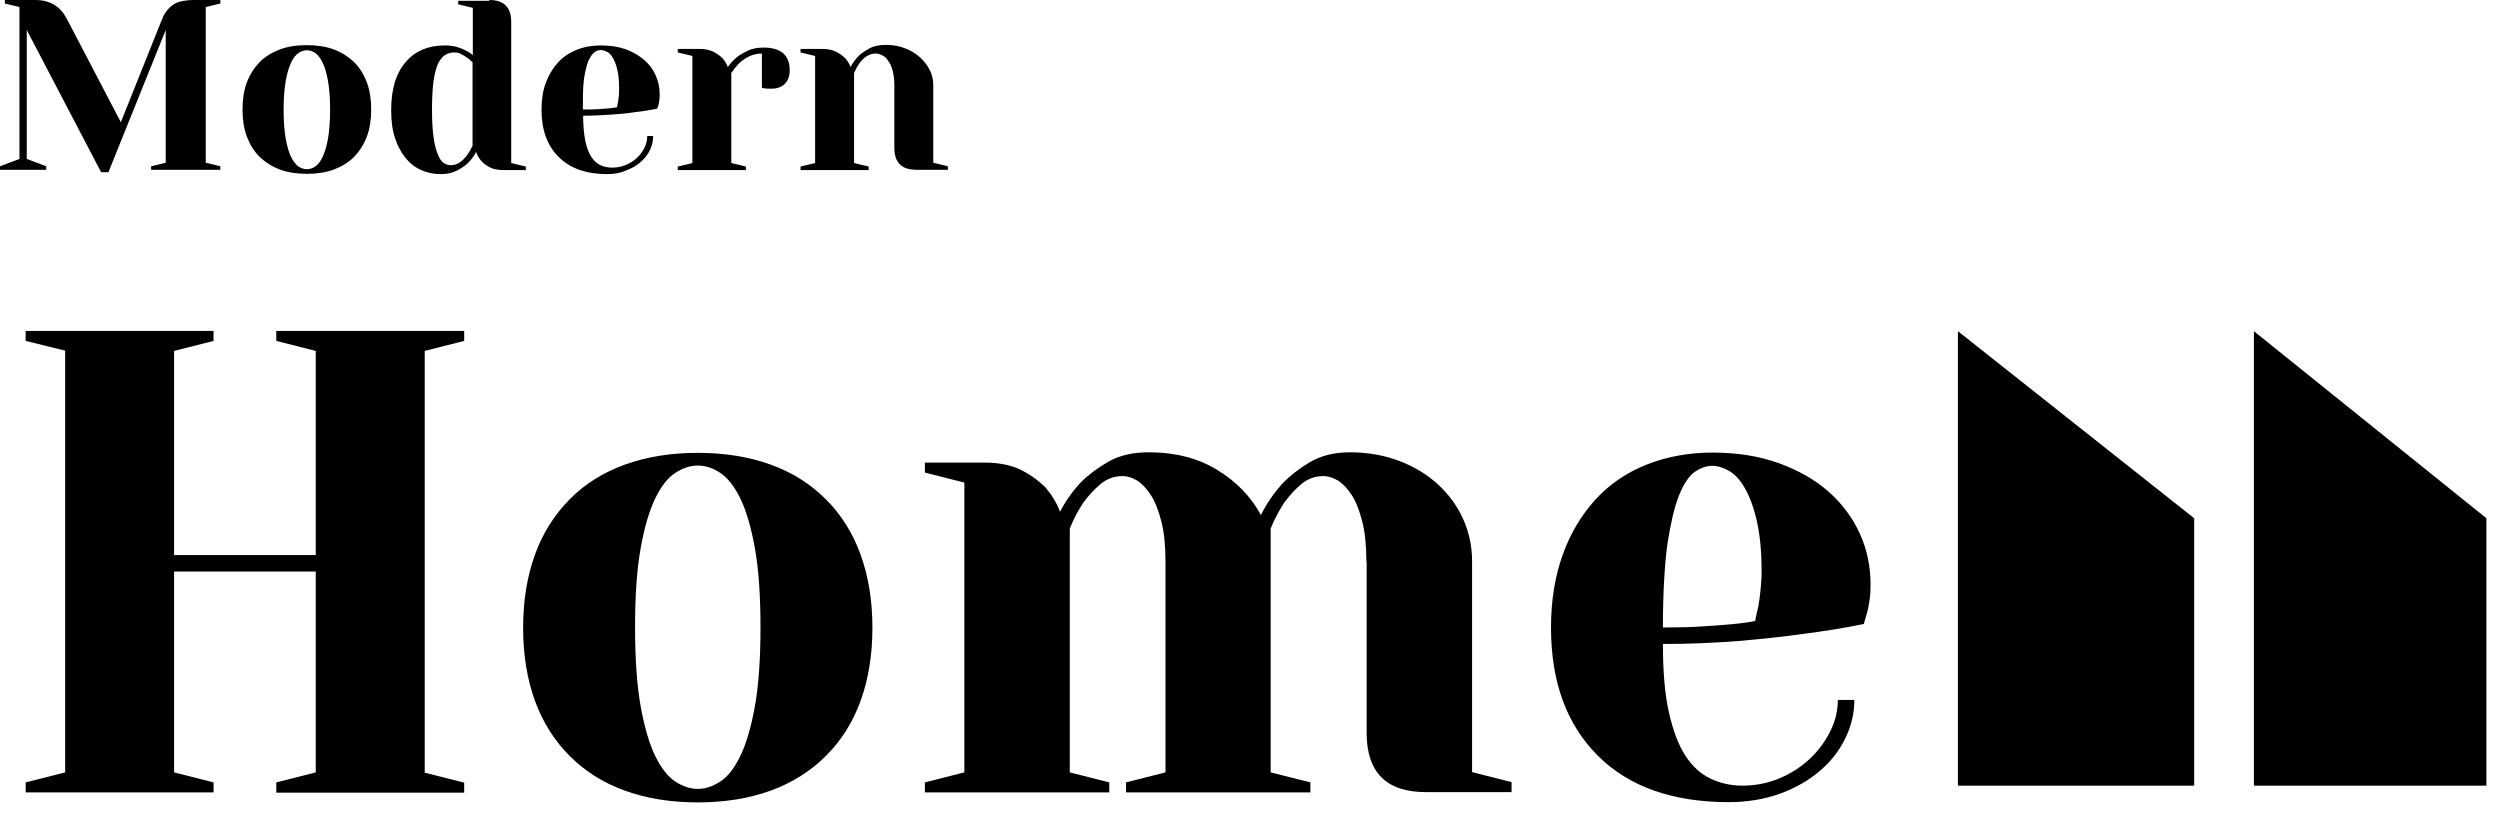 <svg width="132" height="43" viewBox="0 0 132 43" fill="none" xmlns="http://www.w3.org/2000/svg">
<path d="M11.634 0V0.186L10.863 0.371V8.593L11.634 8.779V8.964H7.979V8.779L8.75 8.593V1.584L5.724 9.093H5.339L1.413 1.584V8.393L2.441 8.779V8.964H0V8.779L1.028 8.393V0.371L0.257 0.186V0H1.856C2.098 0 2.312 0.029 2.484 0.086C2.655 0.143 2.826 0.214 2.955 0.314C3.098 0.414 3.212 0.528 3.312 0.657C3.412 0.785 3.497 0.942 3.583 1.099L6.381 6.452L8.522 1.099C8.593 0.914 8.665 0.757 8.765 0.628C8.85 0.5 8.964 0.385 9.093 0.285C9.221 0.186 9.378 0.114 9.564 0.071C9.75 0.029 9.978 0 10.263 0H11.634V0Z" fill="black"/>
<path d="M16.202 2.384C16.73 2.384 17.215 2.455 17.63 2.612C18.043 2.769 18.4 2.998 18.7 3.283C19 3.583 19.214 3.94 19.371 4.354C19.528 4.768 19.599 5.253 19.599 5.781C19.599 6.309 19.528 6.795 19.371 7.209C19.214 7.623 18.986 7.98 18.7 8.279C18.4 8.579 18.043 8.793 17.63 8.95C17.215 9.107 16.73 9.179 16.202 9.179C15.674 9.179 15.188 9.107 14.775 8.95C14.361 8.793 14.004 8.565 13.704 8.279C13.404 7.98 13.19 7.623 13.033 7.209C12.876 6.795 12.805 6.309 12.805 5.781C12.805 5.253 12.876 4.768 13.033 4.354C13.19 3.94 13.418 3.583 13.704 3.283C14.004 2.983 14.361 2.769 14.775 2.612C15.188 2.455 15.66 2.384 16.202 2.384ZM16.202 8.936C16.345 8.936 16.488 8.893 16.645 8.793C16.787 8.693 16.916 8.536 17.03 8.294C17.144 8.051 17.244 7.737 17.315 7.337C17.387 6.923 17.43 6.409 17.43 5.796C17.43 5.167 17.387 4.654 17.315 4.254C17.244 3.854 17.144 3.526 17.03 3.297C16.916 3.069 16.787 2.898 16.645 2.798C16.502 2.698 16.359 2.655 16.202 2.655C16.059 2.655 15.916 2.698 15.759 2.798C15.617 2.898 15.488 3.055 15.374 3.297C15.26 3.54 15.16 3.854 15.089 4.254C15.017 4.668 14.974 5.182 14.974 5.796C14.974 6.424 15.017 6.938 15.089 7.337C15.16 7.737 15.26 8.065 15.374 8.294C15.488 8.522 15.617 8.693 15.759 8.793C15.902 8.879 16.045 8.936 16.202 8.936Z" fill="black"/>
<path d="M25.836 1.52588e-05C26.607 1.52588e-05 26.992 0.385 26.992 1.156V8.608L27.763 8.793V8.979H26.607C26.293 8.979 26.05 8.936 25.864 8.836C25.679 8.736 25.522 8.622 25.422 8.508C25.294 8.365 25.194 8.194 25.137 8.022C25.022 8.251 24.88 8.436 24.708 8.608C24.566 8.75 24.366 8.879 24.123 9.007C23.88 9.136 23.595 9.193 23.267 9.193C22.895 9.193 22.553 9.121 22.239 8.979C21.91 8.836 21.639 8.622 21.411 8.336C21.183 8.051 20.983 7.694 20.854 7.28C20.711 6.852 20.654 6.366 20.654 5.795C20.654 5.224 20.726 4.739 20.854 4.311C20.997 3.883 21.182 3.54 21.439 3.255C21.682 2.969 21.982 2.755 22.324 2.612C22.667 2.47 23.052 2.398 23.481 2.398C23.709 2.398 23.909 2.427 24.095 2.47C24.28 2.527 24.437 2.584 24.566 2.655C24.723 2.726 24.851 2.812 24.965 2.912V0.414L24.194 0.228V0.043H25.836V1.52588e-05ZM24.937 3.283C24.837 3.183 24.751 3.098 24.637 3.026C24.537 2.955 24.437 2.898 24.323 2.841C24.209 2.784 24.095 2.769 23.966 2.769C23.809 2.769 23.652 2.812 23.509 2.898C23.366 2.983 23.252 3.126 23.138 3.34C23.038 3.554 22.953 3.868 22.895 4.254C22.838 4.654 22.81 5.153 22.81 5.781C22.81 6.395 22.838 6.88 22.895 7.266C22.953 7.651 23.024 7.951 23.124 8.165C23.209 8.379 23.309 8.536 23.438 8.608C23.552 8.679 23.666 8.722 23.78 8.722C23.98 8.722 24.151 8.665 24.294 8.565C24.437 8.465 24.551 8.336 24.651 8.208C24.765 8.051 24.865 7.88 24.951 7.694V3.283H24.937Z" fill="black"/>
<path d="M32.06 9.193C30.961 9.193 30.105 8.893 29.505 8.294C28.892 7.694 28.592 6.852 28.592 5.796C28.592 5.267 28.663 4.782 28.82 4.368C28.977 3.954 29.191 3.597 29.463 3.298C29.734 2.998 30.062 2.784 30.462 2.627C30.847 2.47 31.275 2.398 31.747 2.398C32.232 2.398 32.66 2.47 33.031 2.598C33.417 2.741 33.731 2.926 34.002 3.155C34.273 3.383 34.473 3.654 34.616 3.968C34.758 4.282 34.83 4.611 34.83 4.968C34.83 5.082 34.83 5.196 34.816 5.282C34.801 5.367 34.787 5.453 34.773 5.524C34.744 5.61 34.73 5.681 34.701 5.738C34.33 5.81 33.931 5.881 33.502 5.924C33.145 5.981 32.731 6.024 32.26 6.053C31.789 6.081 31.304 6.11 30.79 6.11C30.79 6.638 30.833 7.08 30.904 7.437C30.976 7.794 31.09 8.079 31.218 8.279C31.361 8.493 31.518 8.636 31.704 8.722C31.889 8.807 32.103 8.85 32.318 8.85C32.574 8.85 32.817 8.807 33.045 8.708C33.274 8.608 33.474 8.493 33.631 8.336C33.802 8.179 33.931 7.994 34.03 7.794C34.13 7.594 34.173 7.394 34.173 7.18H34.487C34.487 7.437 34.43 7.68 34.316 7.922C34.202 8.165 34.03 8.379 33.816 8.565C33.602 8.75 33.345 8.893 33.045 9.007C32.76 9.136 32.432 9.193 32.06 9.193ZM30.776 5.781C31.061 5.781 31.318 5.781 31.547 5.767C31.775 5.753 31.961 5.738 32.118 5.724C32.303 5.71 32.446 5.681 32.574 5.667C32.589 5.581 32.617 5.482 32.632 5.382C32.646 5.282 32.66 5.182 32.674 5.068C32.689 4.953 32.689 4.825 32.689 4.696C32.689 4.311 32.66 3.983 32.603 3.726C32.546 3.469 32.474 3.255 32.374 3.083C32.289 2.926 32.189 2.798 32.06 2.741C31.932 2.684 31.832 2.641 31.718 2.641C31.604 2.641 31.489 2.684 31.375 2.769C31.261 2.855 31.161 3.012 31.061 3.226C30.976 3.455 30.89 3.769 30.833 4.183C30.776 4.596 30.776 5.125 30.776 5.781Z" fill="black"/>
<path d="M40.227 2.826C39.969 2.826 39.741 2.884 39.541 2.983C39.342 3.083 39.17 3.212 39.027 3.34C38.87 3.497 38.742 3.669 38.613 3.854V8.608L39.384 8.793V8.979H35.787V8.793L36.558 8.608V2.955L35.787 2.769V2.584H36.943C37.243 2.584 37.486 2.641 37.686 2.741C37.871 2.841 38.028 2.955 38.142 3.069C38.271 3.212 38.371 3.369 38.428 3.54C38.556 3.355 38.713 3.183 38.899 3.026C39.056 2.898 39.256 2.784 39.498 2.669C39.741 2.555 40.012 2.512 40.341 2.512C40.797 2.512 41.14 2.627 41.368 2.826C41.597 3.041 41.697 3.34 41.697 3.726C41.697 4.011 41.611 4.254 41.44 4.425C41.269 4.596 41.026 4.682 40.74 4.682C40.669 4.682 40.612 4.682 40.541 4.682C40.469 4.682 40.426 4.668 40.383 4.668C40.326 4.654 40.269 4.654 40.227 4.625V2.826V2.826Z" fill="black"/>
<path d="M47.221 4.497C47.221 4.211 47.192 3.954 47.135 3.74C47.078 3.526 47.007 3.355 46.907 3.226C46.821 3.083 46.721 2.983 46.593 2.926C46.479 2.869 46.364 2.826 46.25 2.826C46.05 2.826 45.879 2.884 45.736 2.983C45.593 3.083 45.465 3.212 45.379 3.34C45.265 3.497 45.18 3.669 45.094 3.854V8.608L45.865 8.793V8.979H42.268V8.793L43.038 8.608V2.955L42.268 2.769V2.584H43.424C43.724 2.584 43.966 2.641 44.166 2.741C44.352 2.841 44.509 2.955 44.623 3.069C44.751 3.212 44.851 3.369 44.908 3.54C45.023 3.326 45.165 3.126 45.337 2.955C45.479 2.812 45.679 2.684 45.908 2.555C46.136 2.427 46.436 2.37 46.778 2.37C47.149 2.37 47.492 2.427 47.792 2.555C48.106 2.669 48.363 2.841 48.577 3.026C48.791 3.226 48.962 3.44 49.091 3.697C49.219 3.954 49.276 4.211 49.276 4.482V8.593L50.047 8.779V8.964H48.377C47.606 8.964 47.221 8.579 47.221 7.808V4.497V4.497Z" fill="black"/>
<path d="M1.355 18V17.472H11.276V18L9.192 18.528V29.306H16.672V18.528L14.588 18V17.472H24.509V18L22.425 18.528V40.797L24.509 41.325V41.853H14.588V41.31L16.672 40.782V30.176H9.192V40.782L11.276 41.31V41.839H1.355V41.31L3.44 40.782V18.514L1.355 18Z" fill="black"/>
<path d="M36.842 23.91C38.284 23.91 39.569 24.124 40.711 24.538C41.853 24.952 42.809 25.566 43.608 26.365C44.408 27.165 45.022 28.135 45.436 29.277C45.85 30.419 46.064 31.704 46.064 33.145C46.064 34.587 45.85 35.872 45.436 37.014C45.022 38.156 44.408 39.112 43.608 39.912C42.809 40.711 41.839 41.325 40.711 41.739C39.569 42.153 38.284 42.367 36.842 42.367C35.401 42.367 34.116 42.153 32.974 41.739C31.832 41.325 30.876 40.711 30.076 39.912C29.277 39.112 28.663 38.142 28.249 37.014C27.835 35.872 27.621 34.587 27.621 33.145C27.621 31.704 27.835 30.419 28.249 29.277C28.663 28.135 29.277 27.179 30.076 26.365C30.876 25.551 31.846 24.952 32.974 24.538C34.116 24.124 35.401 23.91 36.842 23.91ZM36.842 41.653C37.242 41.653 37.628 41.525 38.027 41.268C38.427 41.011 38.77 40.568 39.084 39.926C39.398 39.283 39.654 38.413 39.854 37.314C40.054 36.215 40.154 34.816 40.154 33.117C40.154 31.418 40.054 30.019 39.854 28.92C39.654 27.821 39.398 26.95 39.084 26.308C38.77 25.666 38.413 25.223 38.027 24.966C37.642 24.709 37.242 24.581 36.842 24.581C36.443 24.581 36.057 24.709 35.658 24.966C35.258 25.223 34.915 25.666 34.601 26.308C34.287 26.95 34.03 27.821 33.831 28.92C33.631 30.019 33.531 31.418 33.531 33.117C33.531 34.816 33.631 36.215 33.831 37.314C34.03 38.413 34.287 39.283 34.601 39.926C34.915 40.568 35.272 41.011 35.658 41.268C36.057 41.525 36.443 41.653 36.842 41.653Z" fill="black"/>
<path d="M72.144 29.648C72.144 28.82 72.073 28.107 71.93 27.55C71.787 26.993 71.616 26.522 71.388 26.165C71.159 25.808 70.917 25.551 70.66 25.38C70.388 25.223 70.132 25.137 69.875 25.137C69.432 25.137 69.047 25.28 68.704 25.566C68.362 25.851 68.076 26.18 67.819 26.522C67.548 26.936 67.291 27.407 67.091 27.907V40.782L69.189 41.31V41.839H59.454V41.31L61.538 40.782V29.648C61.538 28.82 61.467 28.107 61.324 27.55C61.181 26.993 61.01 26.522 60.782 26.165C60.553 25.808 60.311 25.551 60.054 25.38C59.783 25.223 59.526 25.137 59.269 25.137C58.826 25.137 58.441 25.28 58.098 25.566C57.756 25.851 57.47 26.18 57.213 26.522C56.928 26.936 56.685 27.407 56.485 27.907V40.782L58.569 41.31V41.839H48.834V41.31L50.918 40.782V25.48L48.834 24.952V24.424H51.96C52.774 24.424 53.445 24.567 53.959 24.838C54.487 25.109 54.886 25.423 55.2 25.737C55.543 26.137 55.8 26.565 55.971 27.022C56.271 26.436 56.642 25.922 57.085 25.451C57.484 25.052 57.97 24.695 58.541 24.367C59.126 24.038 59.825 23.881 60.668 23.881C62.052 23.881 63.266 24.195 64.265 24.809C65.278 25.423 66.049 26.222 66.577 27.193C66.877 26.593 67.248 26.051 67.691 25.551C68.09 25.137 68.576 24.752 69.147 24.409C69.732 24.067 70.431 23.881 71.274 23.881C72.23 23.881 73.086 24.038 73.886 24.338C74.671 24.638 75.356 25.052 75.927 25.58C76.498 26.108 76.941 26.708 77.255 27.407C77.569 28.107 77.726 28.849 77.726 29.634V40.768L79.81 41.296V41.824H75.285C73.201 41.824 72.159 40.782 72.159 38.698V29.648H72.144Z" fill="black"/>
<path d="M91.285 42.353C88.316 42.353 86.004 41.539 84.362 39.897C82.721 38.256 81.893 36.015 81.893 33.131C81.893 31.689 82.107 30.405 82.521 29.263C82.935 28.121 83.52 27.164 84.262 26.351C85.004 25.551 85.904 24.938 86.96 24.524C88.016 24.11 89.173 23.896 90.415 23.896C91.713 23.896 92.884 24.081 93.912 24.452C94.939 24.823 95.825 25.323 96.538 25.951C97.252 26.579 97.809 27.322 98.194 28.164C98.579 29.006 98.765 29.905 98.765 30.862C98.765 31.19 98.751 31.475 98.708 31.718C98.665 31.961 98.637 32.175 98.579 32.36C98.508 32.589 98.451 32.789 98.408 32.946C97.38 33.16 96.31 33.331 95.168 33.474C94.197 33.617 93.07 33.731 91.799 33.845C90.529 33.945 89.187 34.002 87.802 34.002C87.802 35.444 87.902 36.643 88.116 37.599C88.33 38.556 88.616 39.326 88.987 39.897C89.358 40.468 89.801 40.868 90.314 41.111C90.828 41.353 91.385 41.482 91.985 41.482C92.684 41.482 93.341 41.353 93.955 41.096C94.568 40.84 95.097 40.497 95.553 40.069C96.01 39.64 96.367 39.155 96.638 38.613C96.909 38.07 97.038 37.514 97.038 36.957H97.909C97.909 37.656 97.752 38.327 97.438 38.969C97.124 39.626 96.681 40.197 96.096 40.697C95.51 41.196 94.825 41.596 94.012 41.896C93.184 42.196 92.27 42.353 91.285 42.353ZM87.802 33.131C88.587 33.131 89.287 33.117 89.886 33.074C90.486 33.031 91 33.003 91.414 32.96C91.899 32.917 92.313 32.86 92.67 32.789C92.713 32.56 92.77 32.303 92.841 32.018C92.884 31.761 92.927 31.475 92.955 31.161C92.984 30.847 93.013 30.519 93.013 30.176C93.013 29.134 92.927 28.264 92.77 27.55C92.613 26.836 92.399 26.265 92.156 25.823C91.913 25.38 91.628 25.066 91.328 24.881C91.014 24.695 90.7 24.595 90.4 24.595C90.1 24.595 89.786 24.709 89.472 24.923C89.158 25.152 88.887 25.566 88.644 26.18C88.402 26.793 88.202 27.664 88.031 28.777C87.888 29.891 87.802 31.347 87.802 33.131Z" fill="black"/>
<path d="M115.853 41.482V27.364L103.377 17.486V41.482H115.853Z" fill="black"/>
<path d="M131.282 41.482V27.364L119.006 17.486V41.482H131.282Z" fill="black"/>
</svg>
